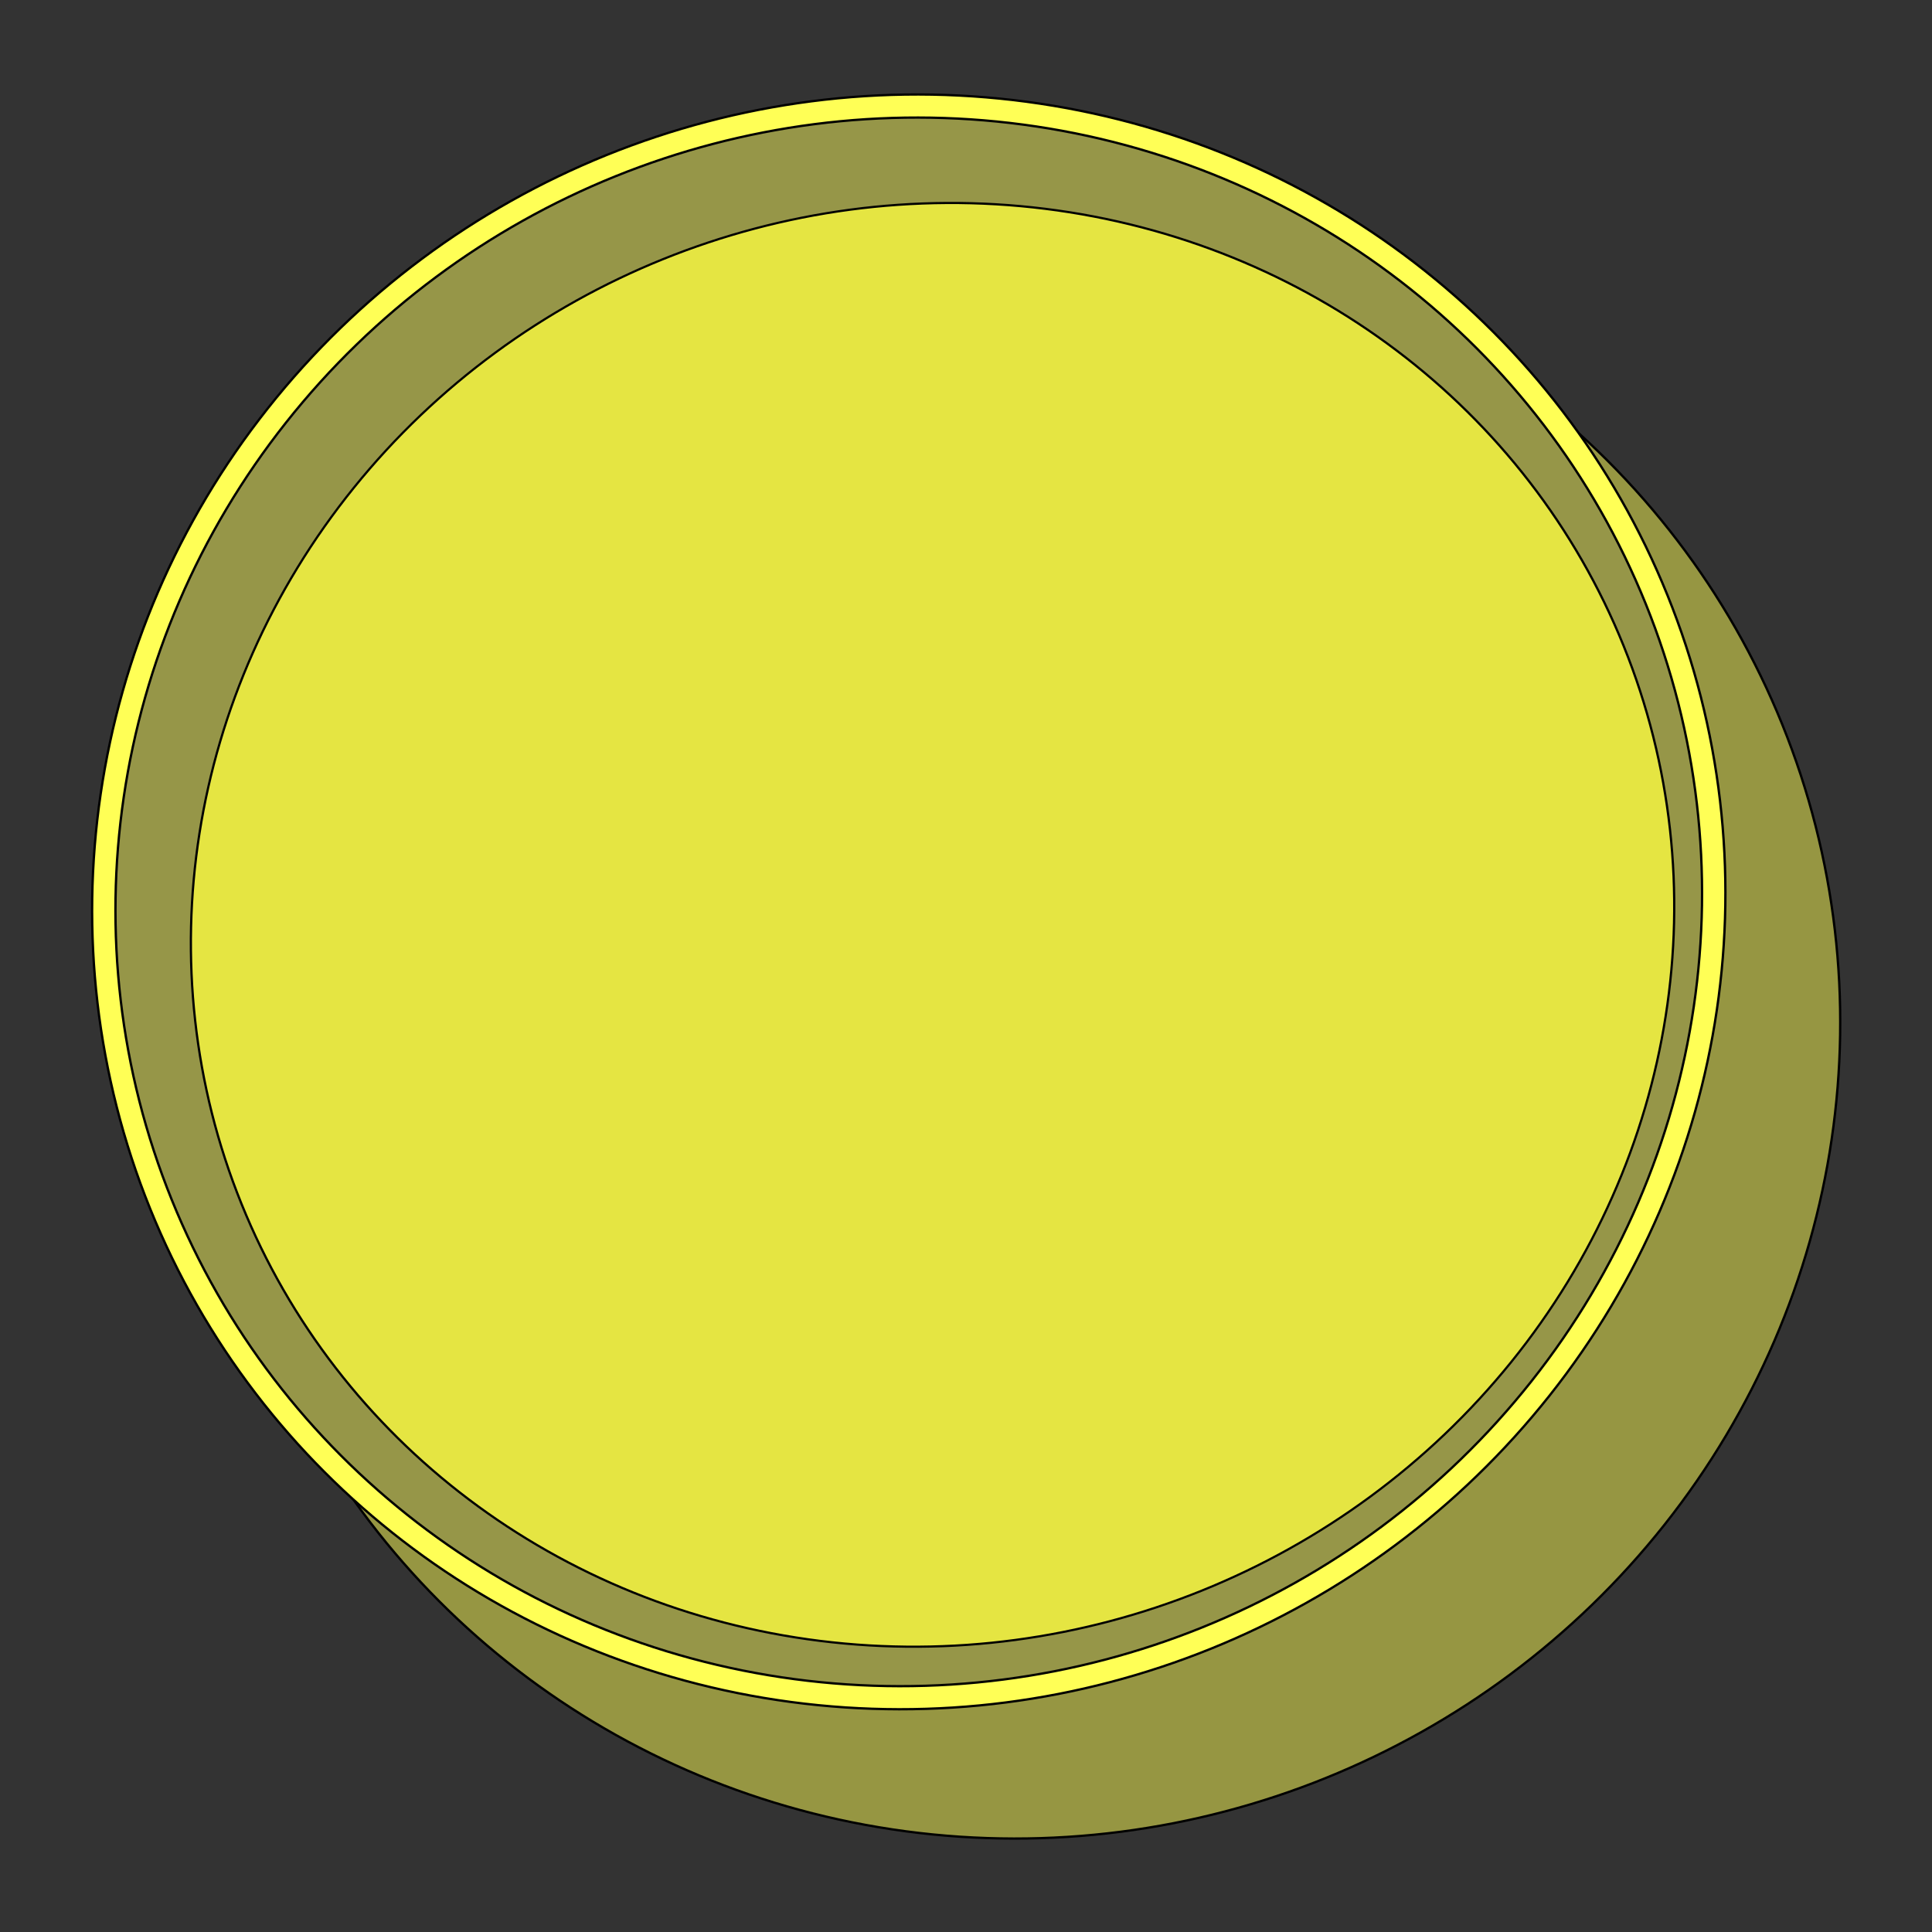 <svg width="800" height="800" xmlns="http://www.w3.org/2000/svg">
 <rect width="100%" height="100%" fill="#333333" stroke="none"/>
 <g id="Layer_1">
  <title>Layer 1</title>
  <ellipse ry="350" rx="350" id="svg_1" cy="260.806" cx="380.85" fill="#969642" transform="rotate(-21 423.77 426.752) matrix(-0.968 0.017 -0.017 -0.953 796.851 669.069)" stroke="null"/>
  <ellipse ry="350" rx="350" id="svg_3" cy="176.821" cx="378.123" fill="#ffff56" transform="rotate(-21 376.23 373.248) matrix(-0.968 0.017 -0.017 -0.953 745.253 535.538)" stroke="null"/>
  <ellipse ry="340" rx="340" id="svg_4" cy="176.821" cx="378.123" fill="#969648" transform="rotate(-21 376.23 373.248) matrix(-0.968 0.017 -0.017 -0.953 745.253 535.538)" stroke="null"/>
  <ellipse ry="330" rx="330" id="svg_5" cy="178.544" cx="375.035" fill="#e5e542" transform="rotate(-21 386.038 382.914) matrix(-0.935 0.016 -0.016 -0.901 739.642 537.862)" stroke="null"/>
 </g>

</svg>